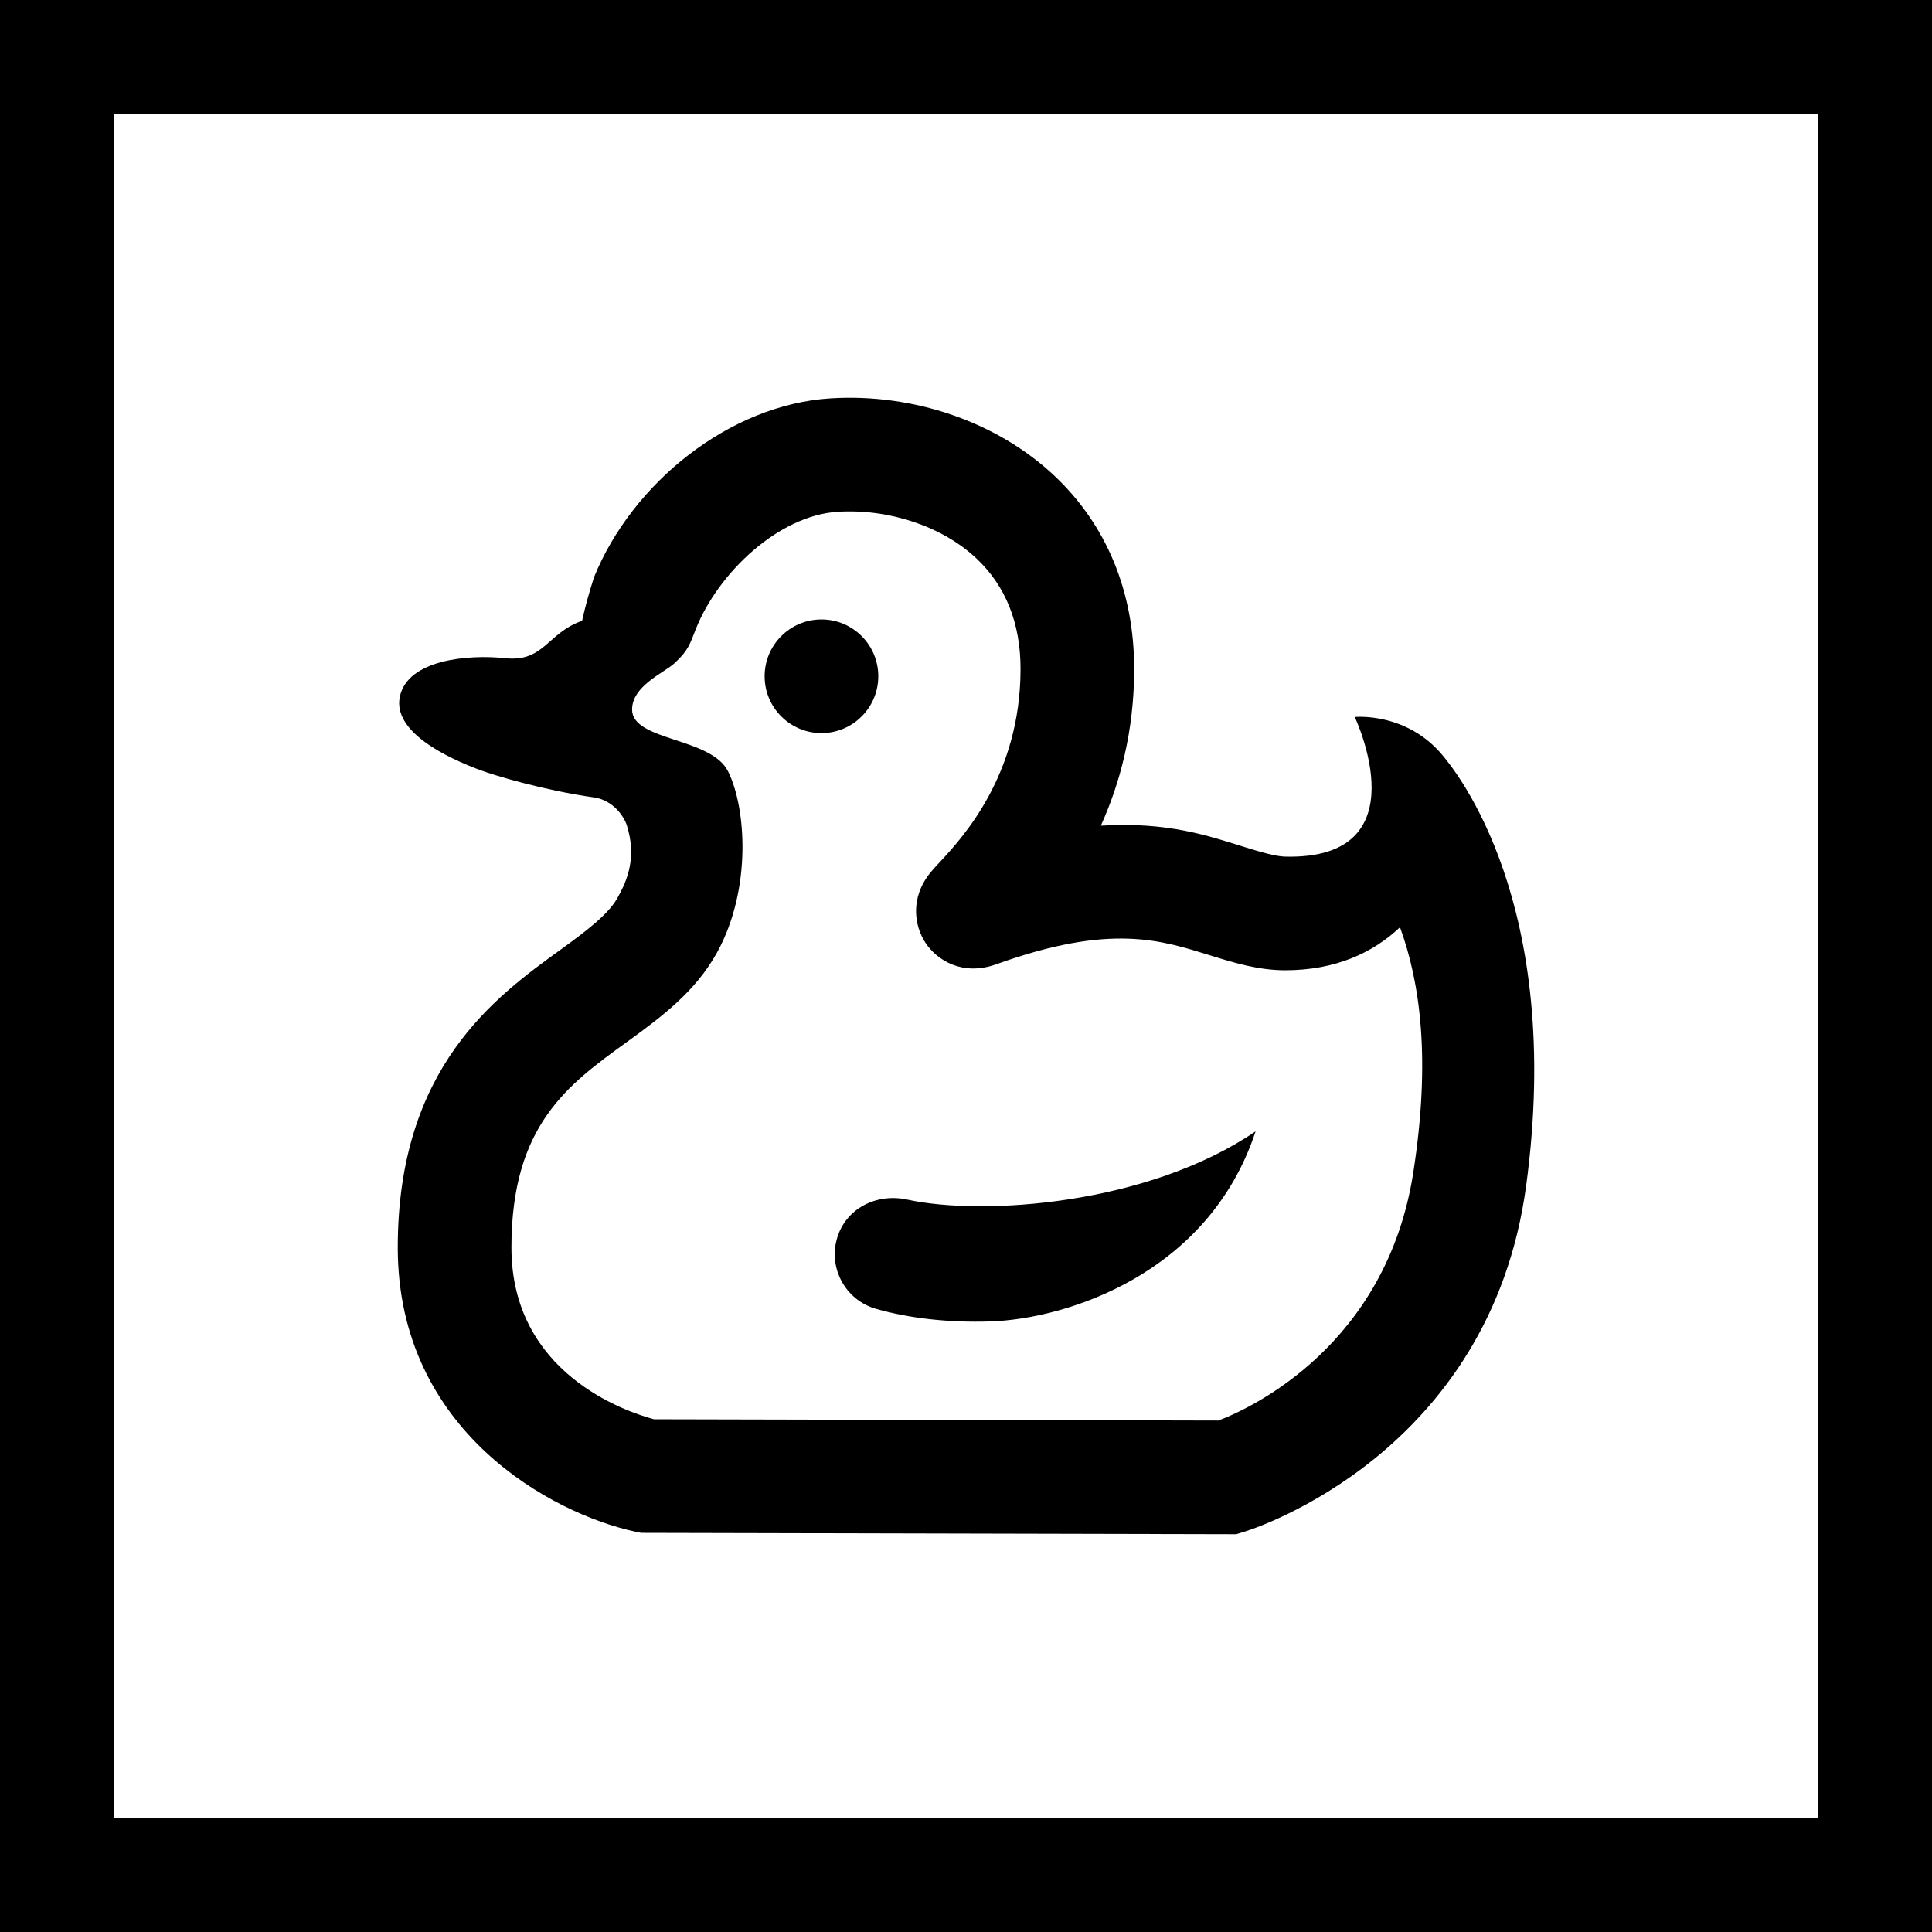 <?xml version="1.0" encoding="utf-8"?>
<!-- Generator: Adobe Illustrator 24.0.3, SVG Export Plug-In . SVG Version: 6.00 Build 0)  -->
<svg version="1.1" id="Layer_1" xmlns="http://www.w3.org/2000/svg" xmlns:xlink="http://www.w3.org/1999/xlink" x="0px" y="0px"
	 viewBox="-99.213 -99.45 481.89 481.89" enable-background="new -99.213 -99.45 481.89 481.89" xml:space="preserve">
<g>
	<path d="M382.676,382.44H-99.213V-99.45h481.889V382.44z M-70.867,354.094h425.198V-71.104H-70.867V354.094z"/>
</g>
<g>
	<path d="M260.755,89.123c-9.062-11.068-22.062-9.734-22.062-9.734s17,35.665-17.334,34.825c-2.438-0.062-6.056-1.119-10.246-2.414
		c-8.822-2.729-19.01-6.332-35.75-5.305c4.707-10.41,8.314-23.436,8.314-39.107c0-19.285-6.904-35.962-19.971-48.233
		C149.507,5.811,128.664-1.384,107.955-0.09C82.688,1.49,58.5,21.04,48.954,44.51c-1.234,3.849-2.229,7.44-2.981,10.884
		c-8.686,3.01-9.485,10.362-19.134,9.329c-9.333-1-24.46,0.343-26.333,9.667C-1.251,83.146,12.34,89.554,20.34,92.554
		c4.065,1.524,16.261,5.14,28.603,6.896c4.912,0.699,7.549,4.924,8.182,6.932c2.44,7.735,0.376,13.477-2.483,18.388
		c-2.309,3.964-7.669,8.052-14.07,12.681C24.415,149.131,0,166.782,0,211.715c0,45.969,38.717,66.446,59.19,70.854l1.459,0.311
		l1.492,0.004l144.854,0.332l2.094,0.009l2.008-0.603c2.541-0.764,61.289-19.561,70.338-86.227
		C291.028,125.719,263.653,92.665,260.755,89.123 M253.292,193.037c-6.672,42.877-40.147,58.674-48.612,61.832l-140.771-0.32
		c-7.067-1.892-35.559-11.462-35.559-42.829c0-30.45,14.005-40.576,28.831-51.297c8.504-6.146,17.153-12.584,22.527-22.418
		c8.606-15.747,7.201-36.01,2.672-45.068c-4.262-8.523-23.935-7.54-23.935-15.409c0-5.902,7.913-9.13,10.492-11.476
		c3.606-3.279,3.934-4.918,5.436-8.676c5.587-13.977,20.62-28.254,35.354-29.174c12.85-0.801,26.102,3.647,34.58,11.613
		c7.315,6.875,11.026,16.152,11.026,27.574c0,26.605-14.667,42.33-20.188,48.249c-0.857,0.919-1.533,1.644-2.153,2.392
		c-5.361,6.453-4.093,13.548-1.38,17.666c2.883,4.373,9.246,8.398,17.693,5.362c28.639-10.301,41.119-5.985,53.438-2.177
		c5.848,1.81,11.896,3.678,18.617,3.678c12.527,0,21.896-4.363,28.625-10.729C255.028,145.717,257.696,164.716,253.292,193.037"/>
	<path d="M127.07,199.757c-7.648-1.67-15.373,2.207-17.523,9.73c-2.149,7.523,2.208,15.371,9.734,17.521
		c8.218,2.35,18.016,3.475,28.448,3.148c18.946-0.59,54.503-11.76,66.233-47.414C187.185,200.992,146.126,203.918,127.07,199.757"/>
	<path d="M105.682,55.054c7.826,0,14.173,6.346,14.173,14.173c0,7.828-6.347,14.174-14.173,14.174
		c-7.828,0-14.175-6.346-14.175-14.174C91.507,61.401,97.854,55.054,105.682,55.054"/>
</g>
</svg>
